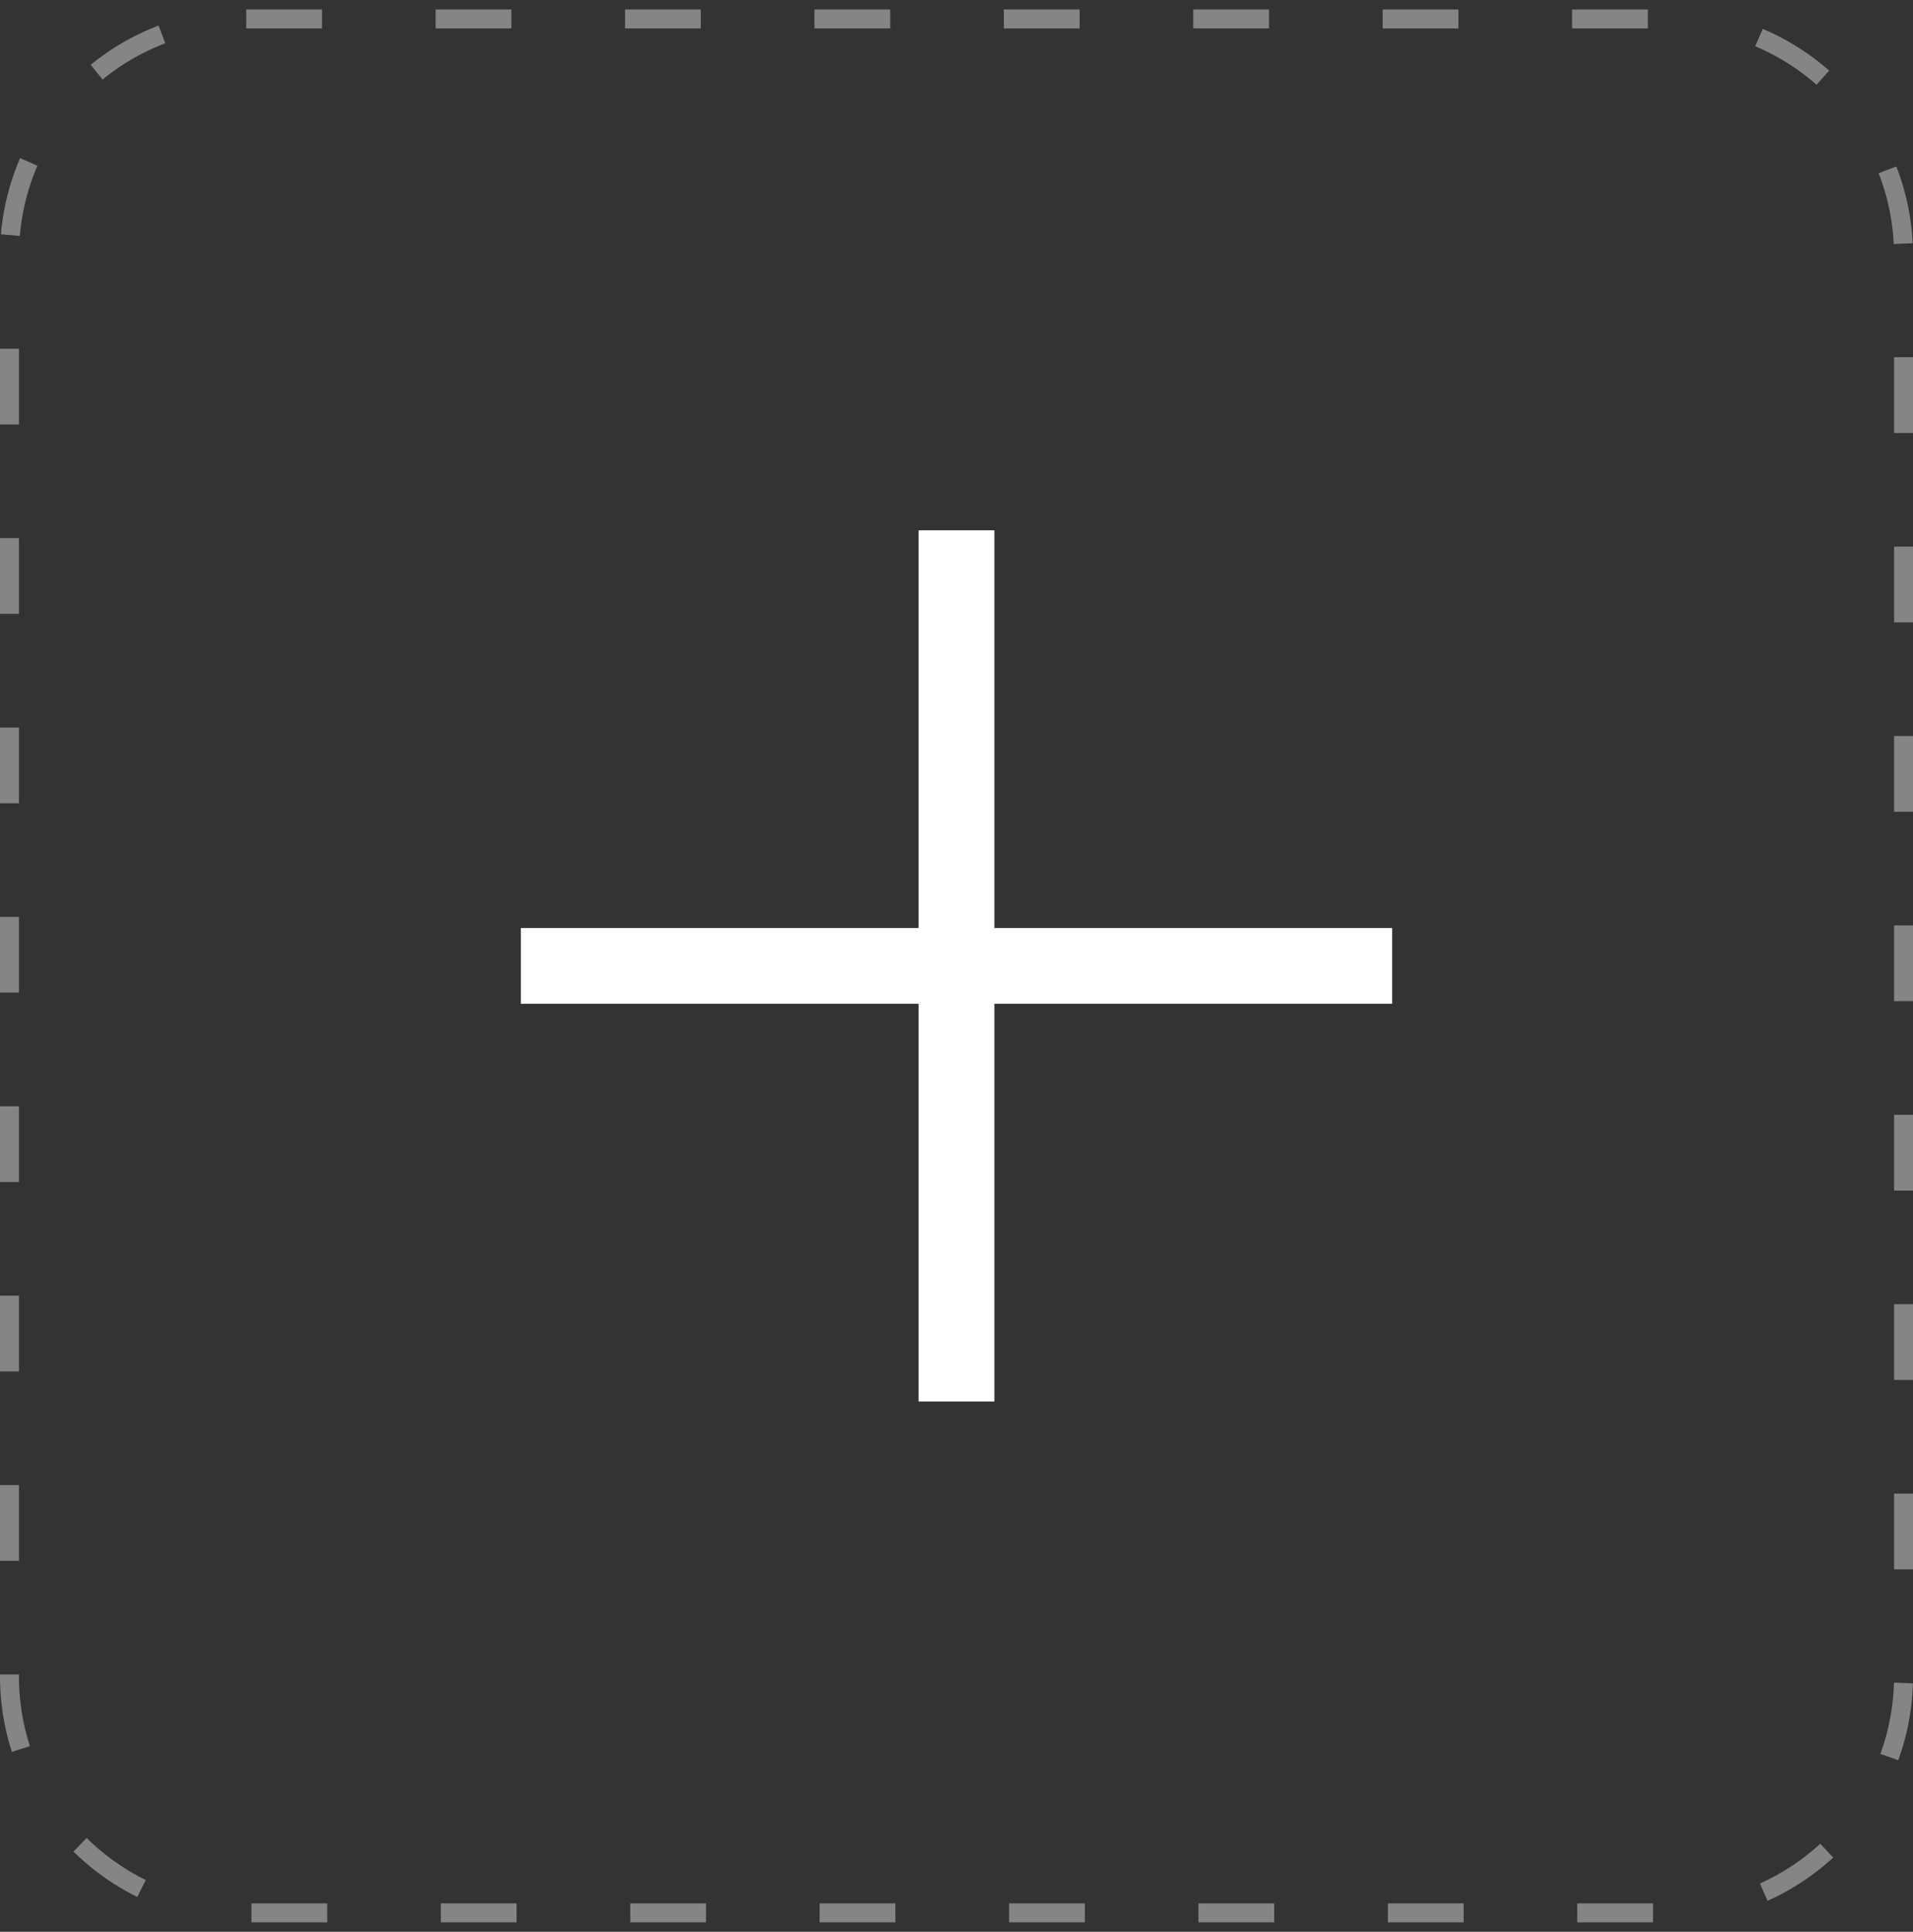 <svg width="101" height="102" xmlns="http://www.w3.org/2000/svg"><rect width="100%" height="100%" fill="#333333" stroke="none"/><g fill="none" fill-rule="evenodd"><path d="M13 1h75c6.904 0 12.5 5.596 12.5 12.5v75c0 6.904-5.596 12.5-12.5 12.5H13C6.096 101 .5 95.404.5 88.5v-75C.5 6.596 6.096 1 13 1z" stroke="#FFF" opacity=".4" stroke-dasharray="4,6"/><path d="M52.5 28v21h21v4h-21v21h-4V53h-21v-4h21V28h4z" fill="#FFF"/></g></svg>
